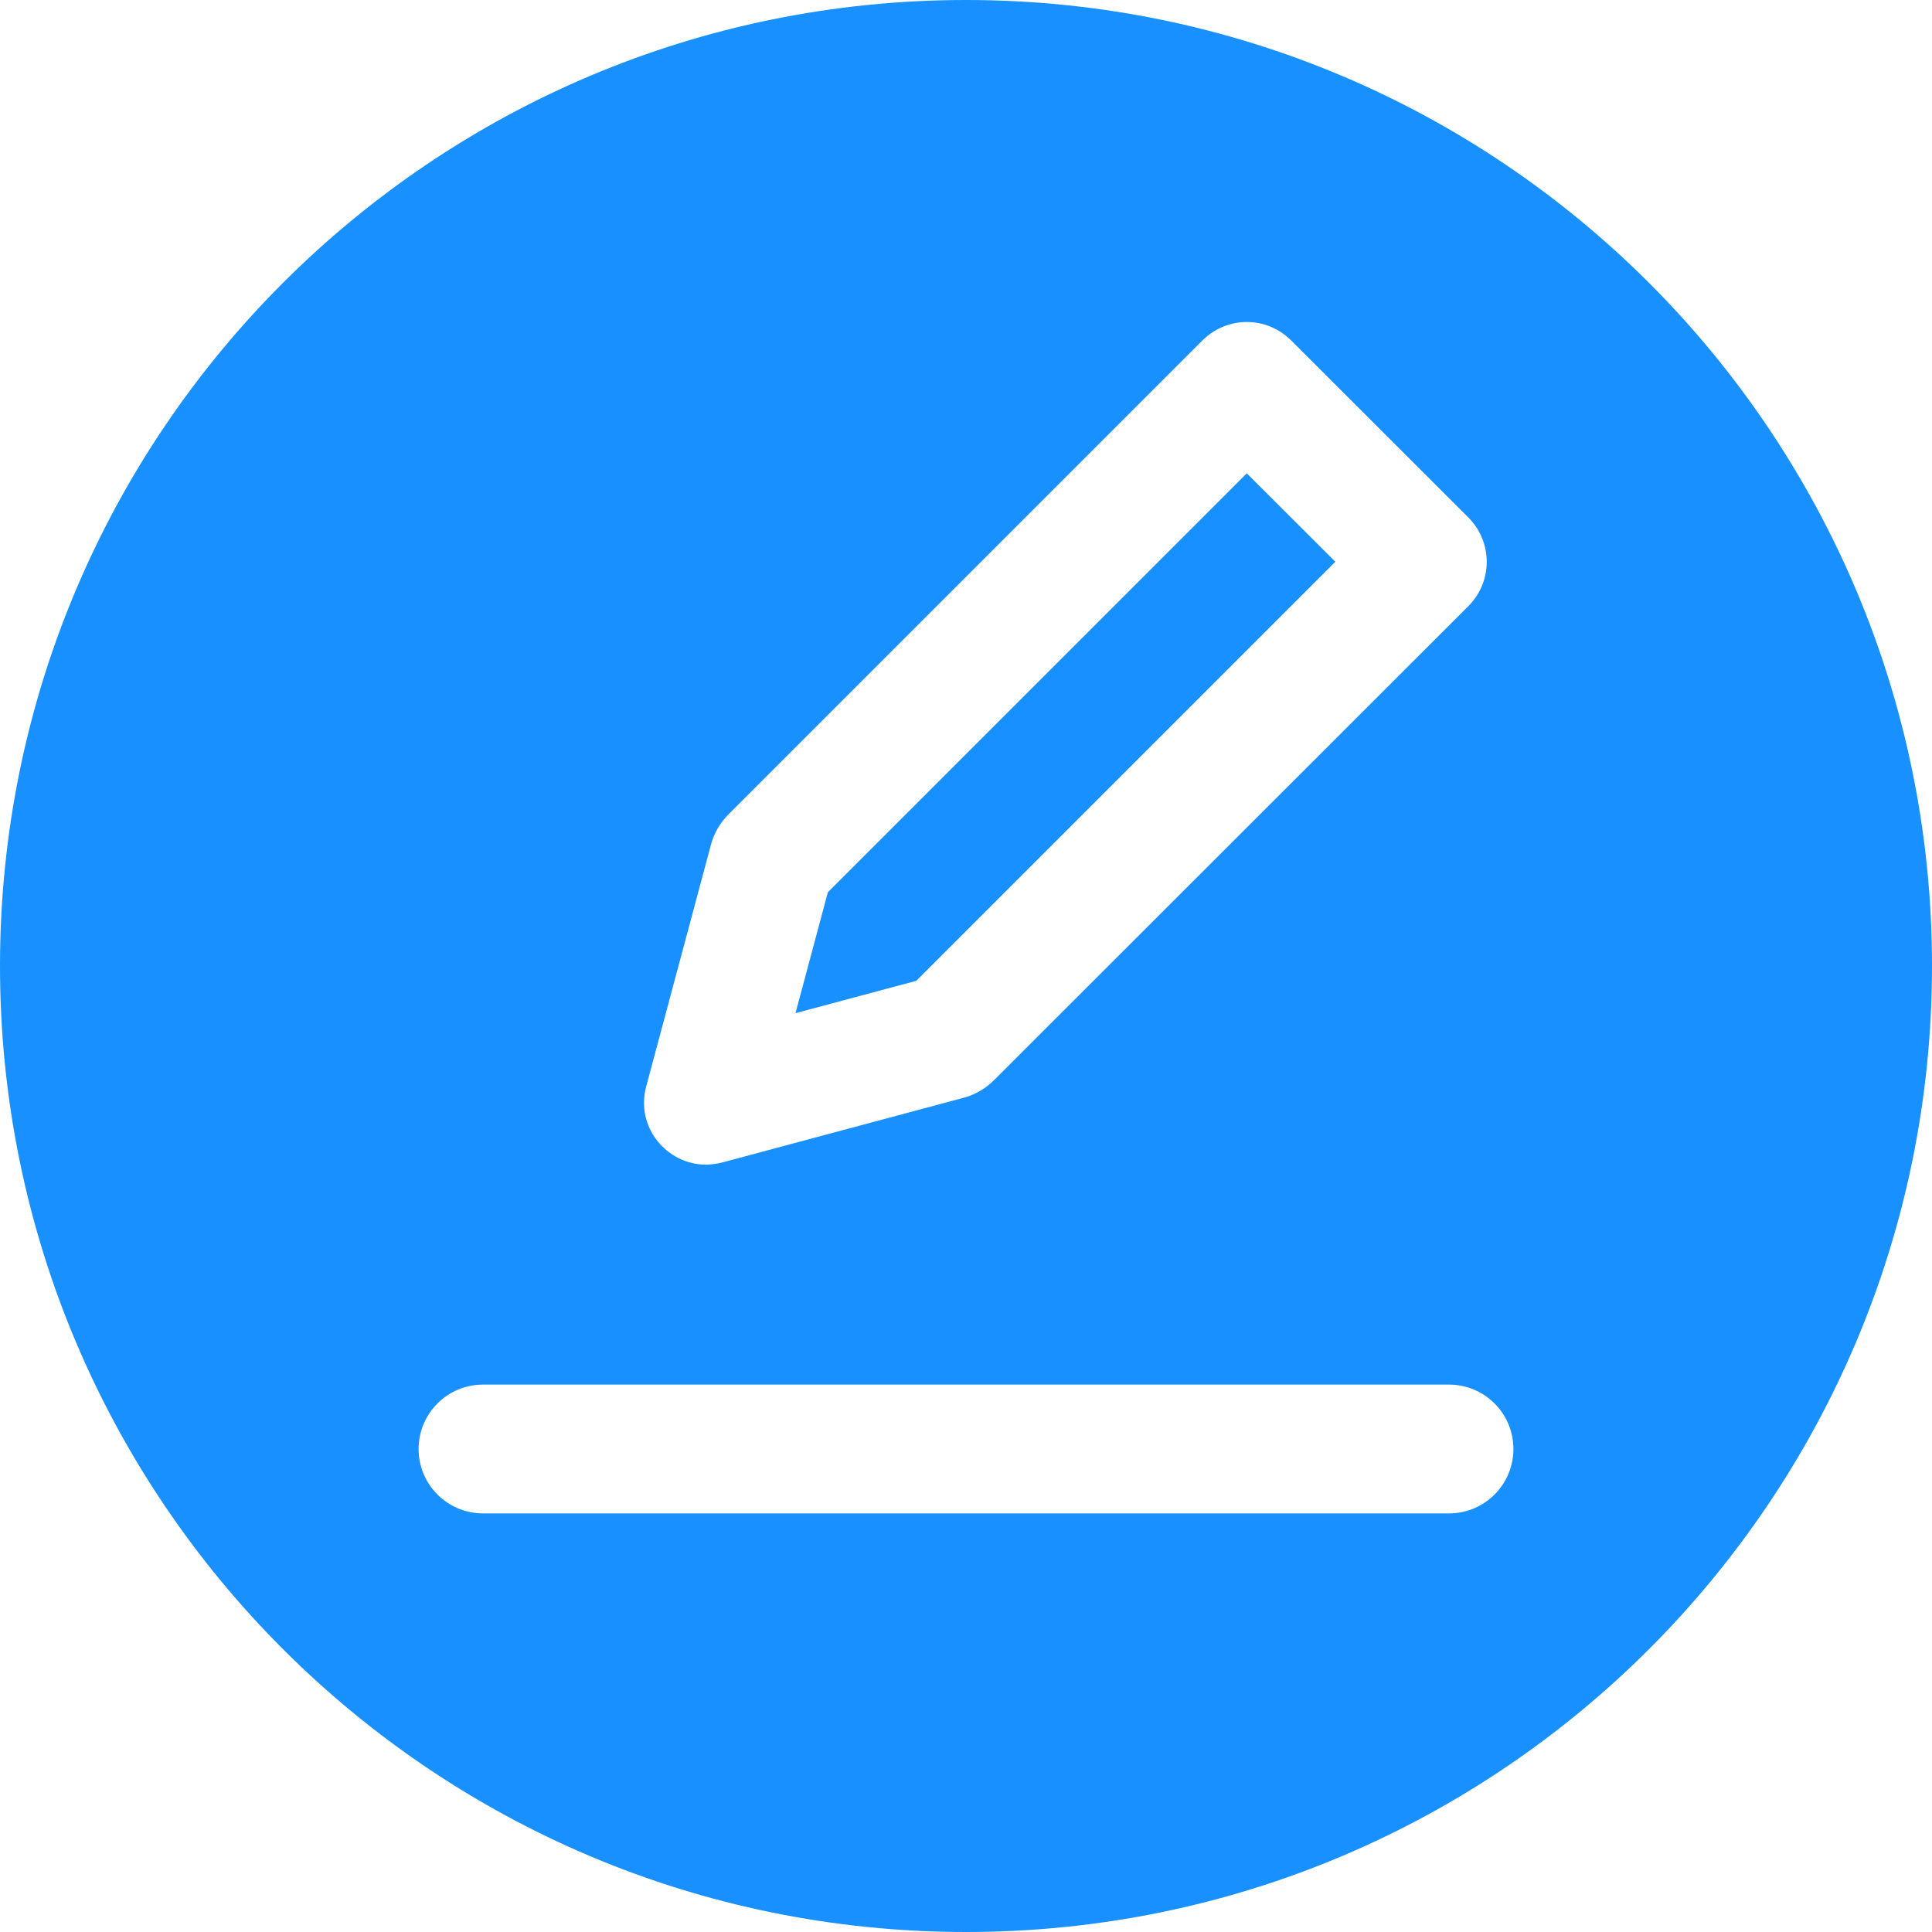 <svg width="12" height="12" viewBox="0 0 12 12" fill="none" xmlns="http://www.w3.org/2000/svg">
<path fill-rule="evenodd" clip-rule="evenodd" d="M12 6C12 9.314 9.314 12 6 12C2.686 12 0 9.314 0 6C0 2.686 2.686 0 6 0C9.314 0 12 2.686 12 6ZM7.744 2C7.645 2 7.546 2.038 7.469 2.114L4.522 5.061C4.471 5.113 4.435 5.176 4.416 5.246L4.014 6.747C3.945 7 4.141 7.234 4.386 7.234C4.402 7.234 4.419 7.232 4.436 7.23C4.453 7.228 4.47 7.224 4.487 7.22L5.987 6.818C6.013 6.811 6.039 6.801 6.063 6.789C6.103 6.769 6.14 6.743 6.172 6.711L9.121 3.764C9.272 3.612 9.272 3.367 9.121 3.215L8.019 2.114C7.942 2.038 7.844 2 7.744 2ZM7.744 2.94L8.294 3.489L5.691 6.092L4.941 6.293L5.142 5.542L7.744 2.94ZM3 8.6C2.779 8.6 2.6 8.779 2.6 9C2.6 9.221 2.779 9.4 3 9.4H9C9.221 9.4 9.4 9.221 9.4 9C9.4 8.779 9.221 8.6 9 8.6H3Z" fill="#1890FF"/>
</svg>
